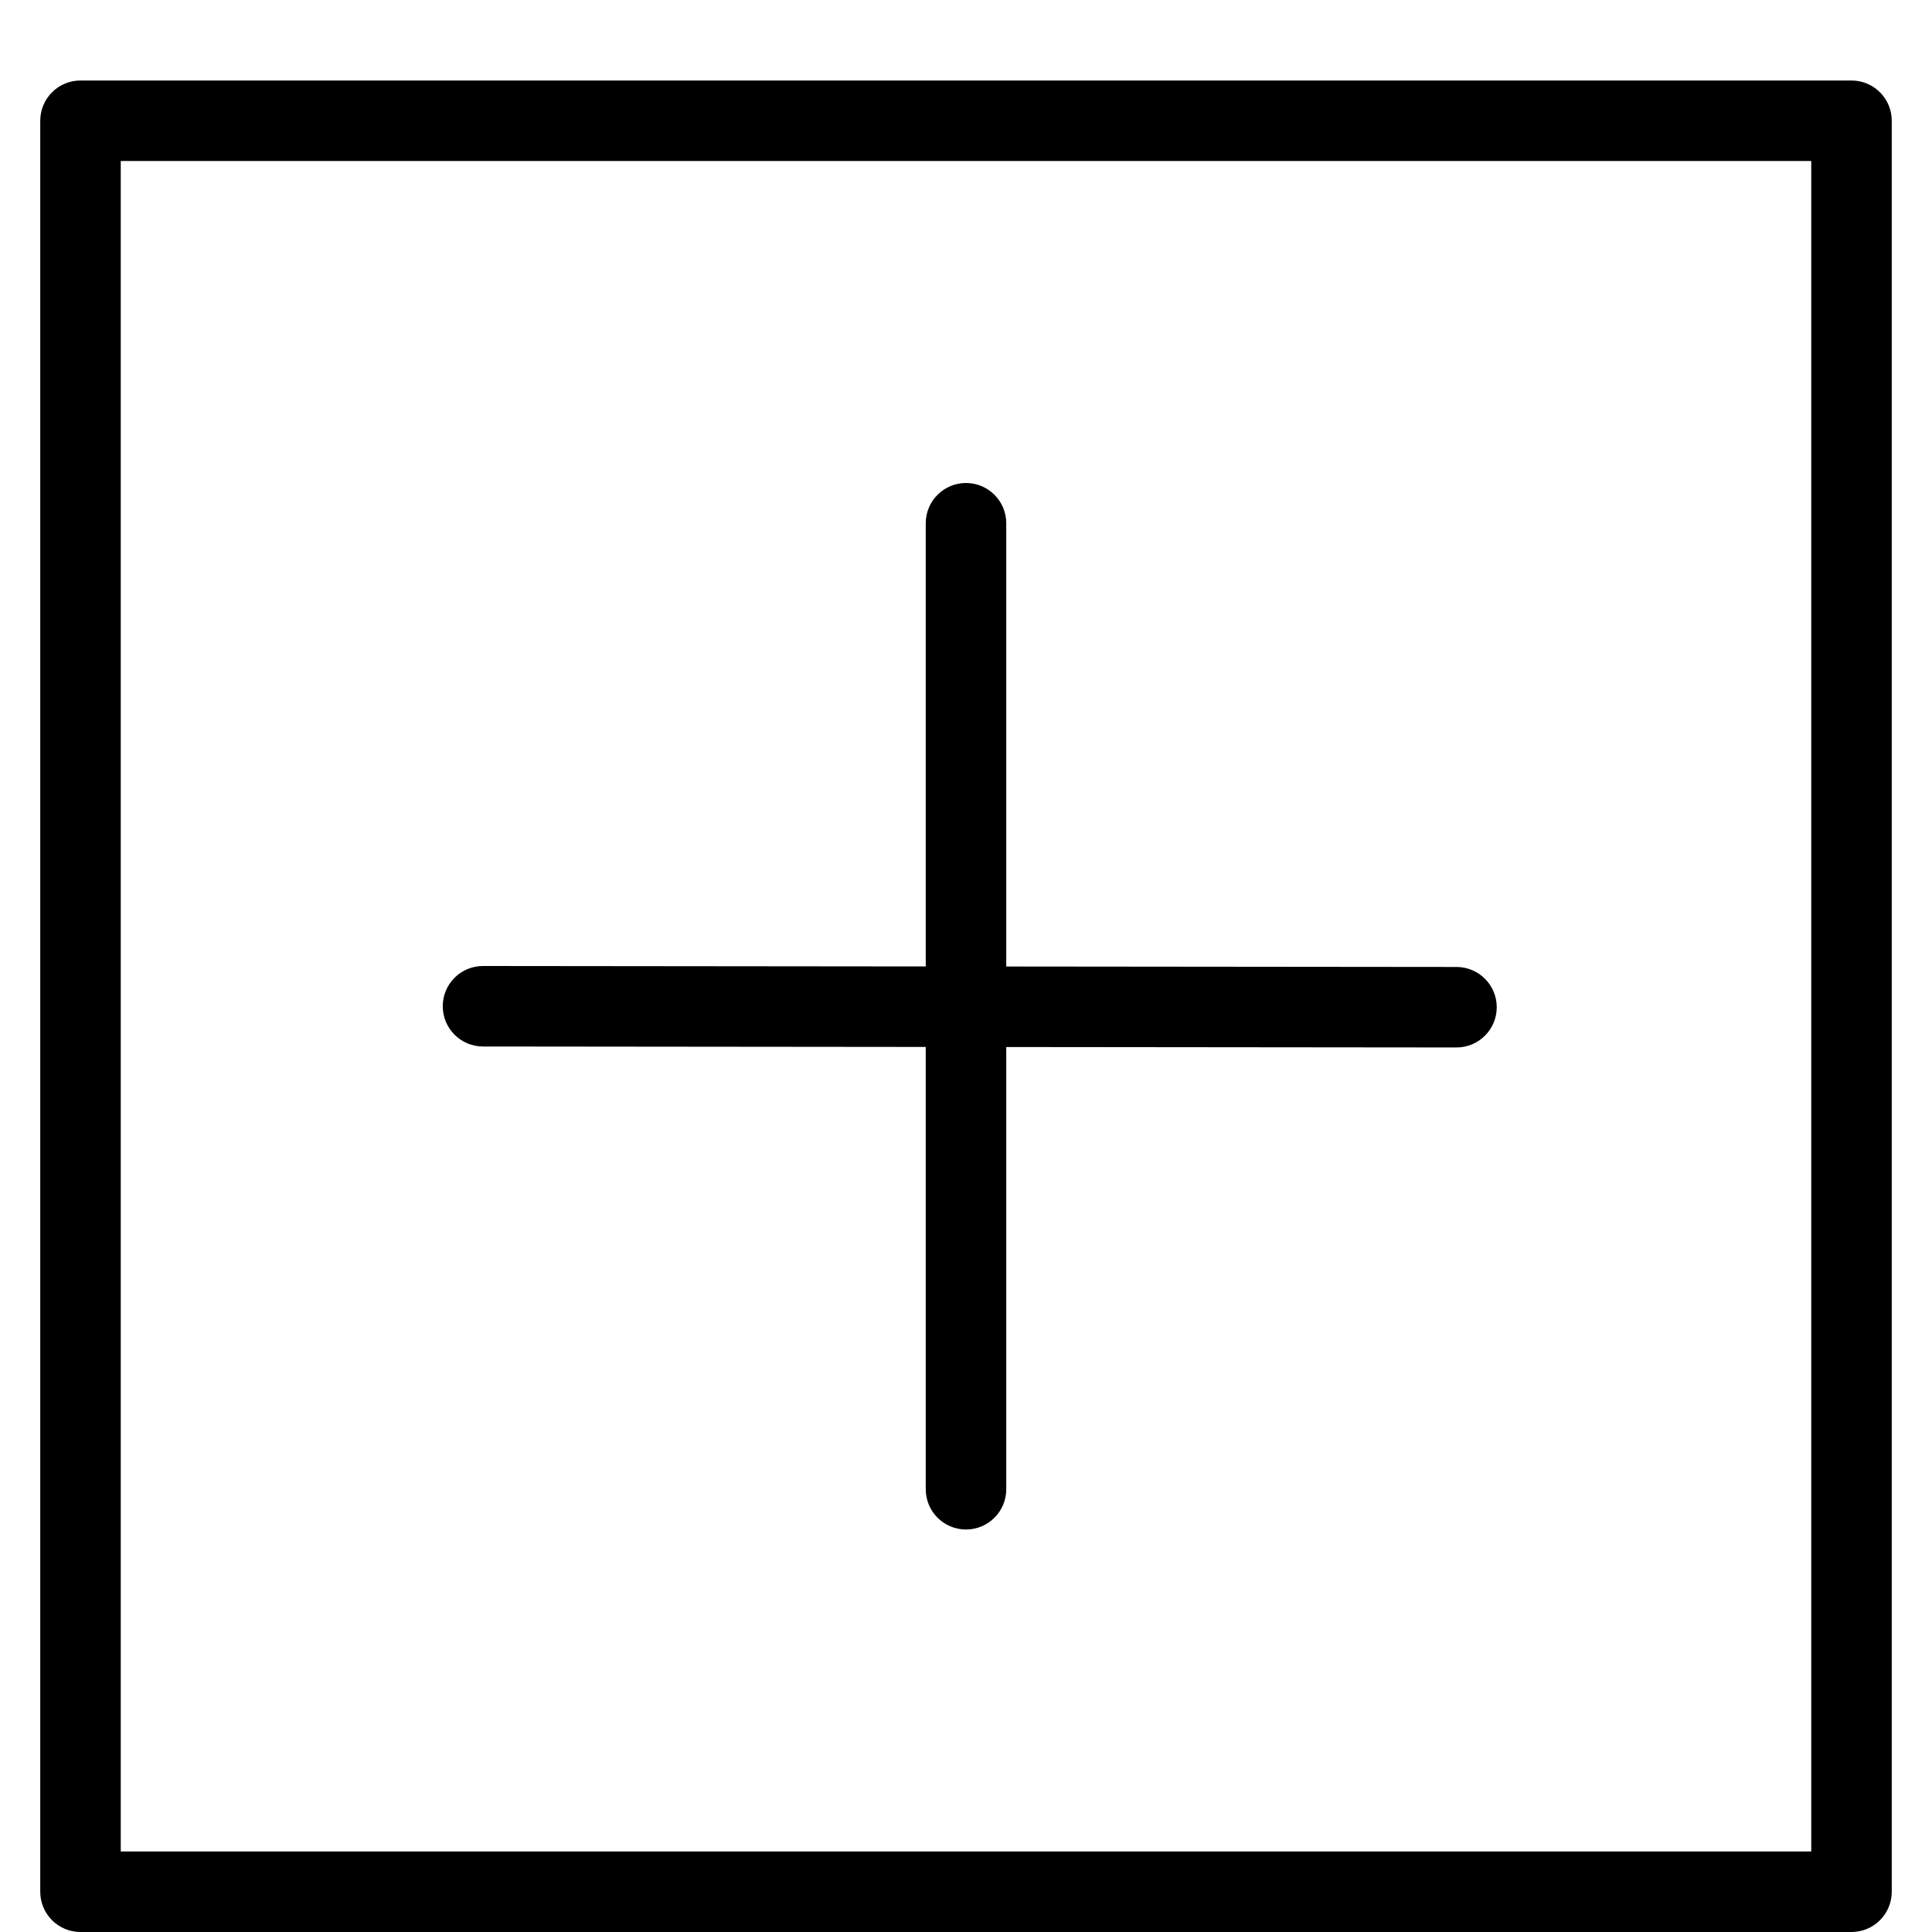 <?xml version="1.0" encoding="utf-8"?>
<!-- Generator: Adobe Illustrator 17.1.0, SVG Export Plug-In . SVG Version: 6.00 Build 0)  -->
<!DOCTYPE svg PUBLIC "-//W3C//DTD SVG 1.0//EN" "http://www.w3.org/TR/2001/REC-SVG-20010904/DTD/svg10.dtd">
<svg version="1.0" id="Layer_1" xmlns="http://www.w3.org/2000/svg" xmlns:xlink="http://www.w3.org/1999/xlink" x="0px" y="0px"
	 width="48px" height="48px" viewBox="0 0 48 48" enable-background="new 0 0 48 48" xml:space="preserve">
<g>
	<path d="M11.999,26L23,26.011V37c0,0.553,0.448,1,1,1c0.552,0,1-0.447,1-1V26.013l11.186,0.011h0c0.552,0,1-0.447,1-0.999
		c0.001-0.553-0.447-1-0.999-1.001L25,24.013V13c0-0.553-0.448-1-1-1c-0.552,0-1,0.447-1,1v11.011L12.001,24H12
		c-0.552,0-1,0.447-1,0.999C11,25.552,11.447,25.999,11.999,26z"/>
	<path d="M46,2H2C1.448,2,1,2.447,1,3v44c0,0.553,0.448,1,1,1h44c0.552,0,1-0.447,1-1V3C47,2.447,46.552,2,46,2z M45,46H3V4h42V46z"
		/>
</g>
</svg>
